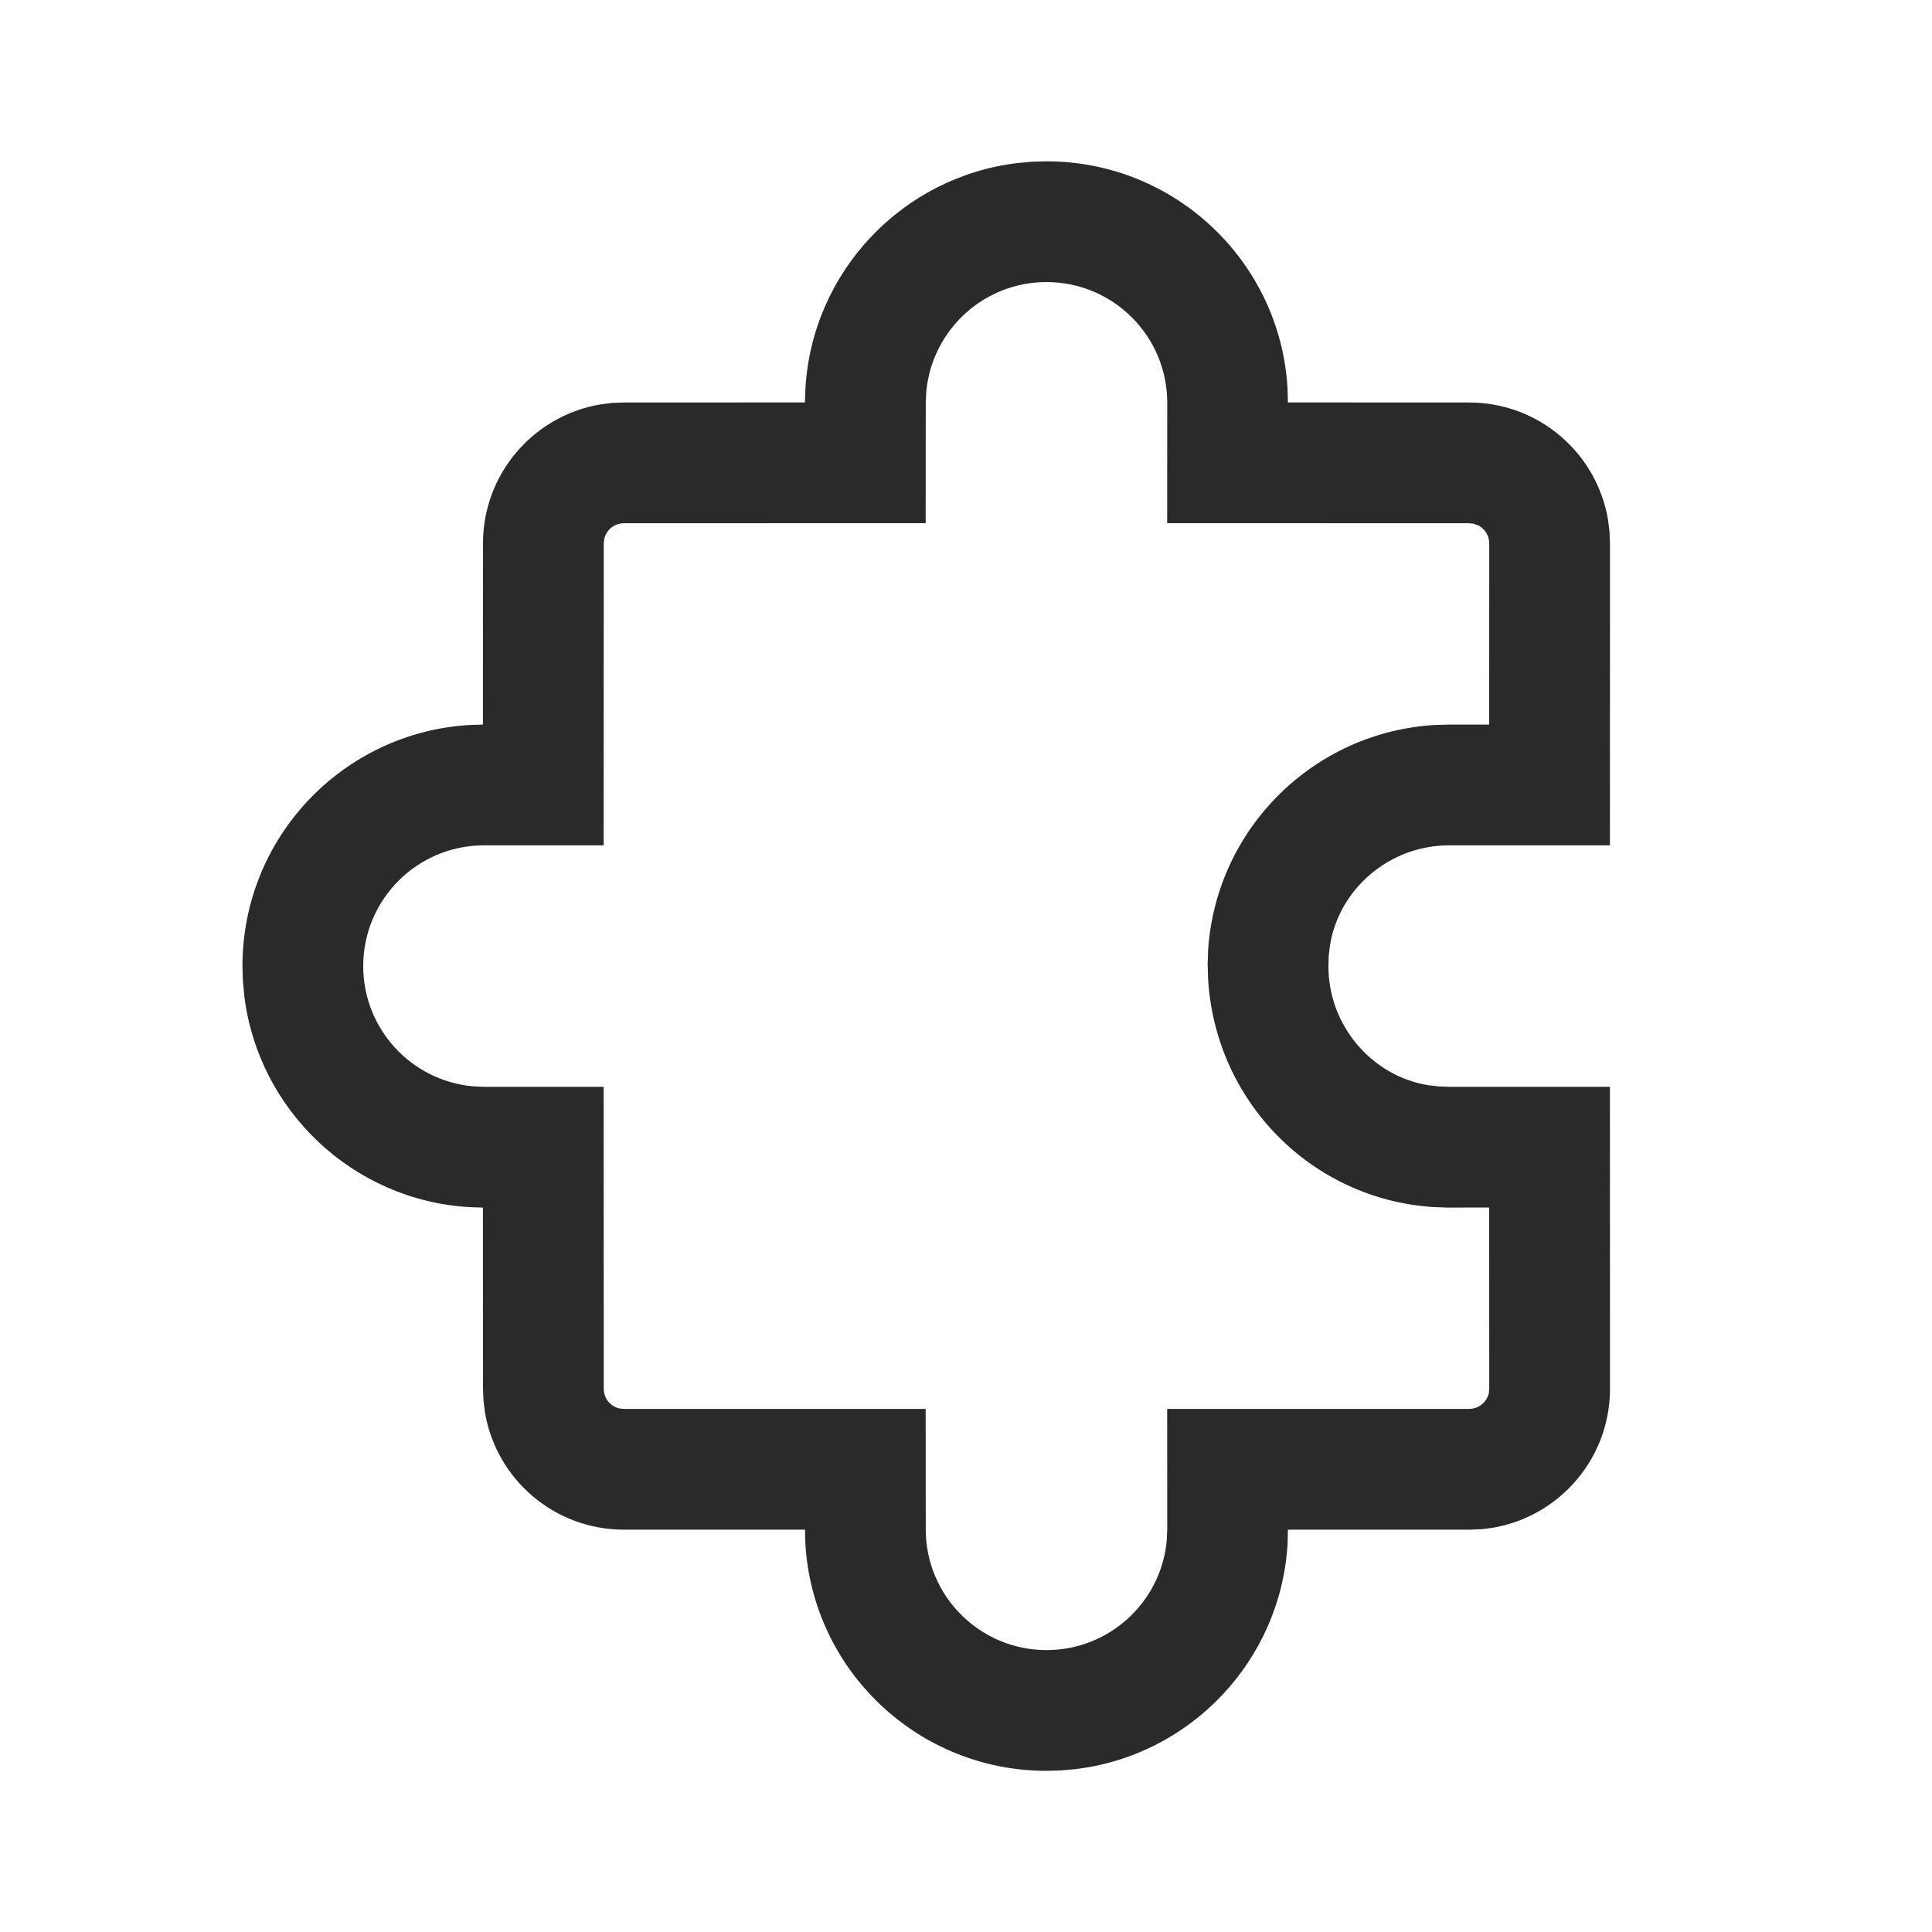 <svg width="24" height="24" viewBox="0 0 24 24" fill="none" xmlns="http://www.w3.org/2000/svg">
<path d="M13 2.004C14.598 2.004 15.904 3.253 15.994 4.823L15.999 4.999L18.25 5C19.117 5 19.837 5.63 19.976 6.458L19.994 6.606L20 6.75L19.999 10.501L18.002 10.501C17.258 10.501 16.635 11.044 16.522 11.74L16.506 11.872L16.502 12.001C16.502 12.745 17.045 13.367 17.741 13.481L17.873 13.496L18.002 13.501L19.999 13.501L20 17.252C20 18.171 19.293 18.924 18.393 18.997L18.25 19.002L15.999 19.002L15.995 19.174C15.911 20.63 14.788 21.808 13.357 21.977L13.176 21.993L13 21.998C11.402 21.998 10.096 20.749 10.005 19.178L10 19.002L7.75 19.002C6.883 19.002 6.163 18.372 6.024 17.544L6.006 17.396L6 17.253L5.999 15.001L5.836 14.996C4.38 14.912 3.203 13.789 3.033 12.358L3.017 12.177L3.012 12.001C3.012 10.403 4.261 9.097 5.836 9.006L5.999 9.001L6 6.75C6 5.883 6.631 5.163 7.458 5.024L7.606 5.005L7.75 5L9.999 4.999L10.005 4.828C10.089 3.372 11.212 2.194 12.643 2.025L12.824 2.009L13 2.004ZM13 3.504C12.22 3.504 11.58 4.099 11.507 4.86L11.5 5.005L11.499 6.499L7.75 6.5C7.632 6.5 7.533 6.582 7.507 6.692L7.5 6.75L7.499 10.501L6.012 10.501C5.184 10.501 4.512 11.173 4.512 12.001C4.512 12.781 5.107 13.421 5.868 13.494L6.012 13.501L7.499 13.501L7.5 17.252C7.5 17.371 7.582 17.47 7.693 17.496L7.75 17.502L11.499 17.502L11.5 18.998C11.5 19.826 12.172 20.498 13 20.498C13.78 20.498 14.421 19.903 14.493 19.143L14.5 18.999L14.499 17.502L18.25 17.502C18.368 17.502 18.468 17.42 18.494 17.31L18.5 17.253L18.499 15L17.976 15.001L17.797 14.994C16.286 14.892 15.093 13.677 15.007 12.153L15.002 11.976L15.008 11.796C15.111 10.285 16.326 9.092 17.827 9.006L18.002 9.001L18.499 9.001L18.5 6.75C18.5 6.655 18.447 6.573 18.37 6.53L18.307 6.506L18.25 6.5L14.499 6.499L14.5 5.004C14.5 4.175 13.829 3.504 13 3.504Z" fill="#2A2A2A"/>
</svg>
